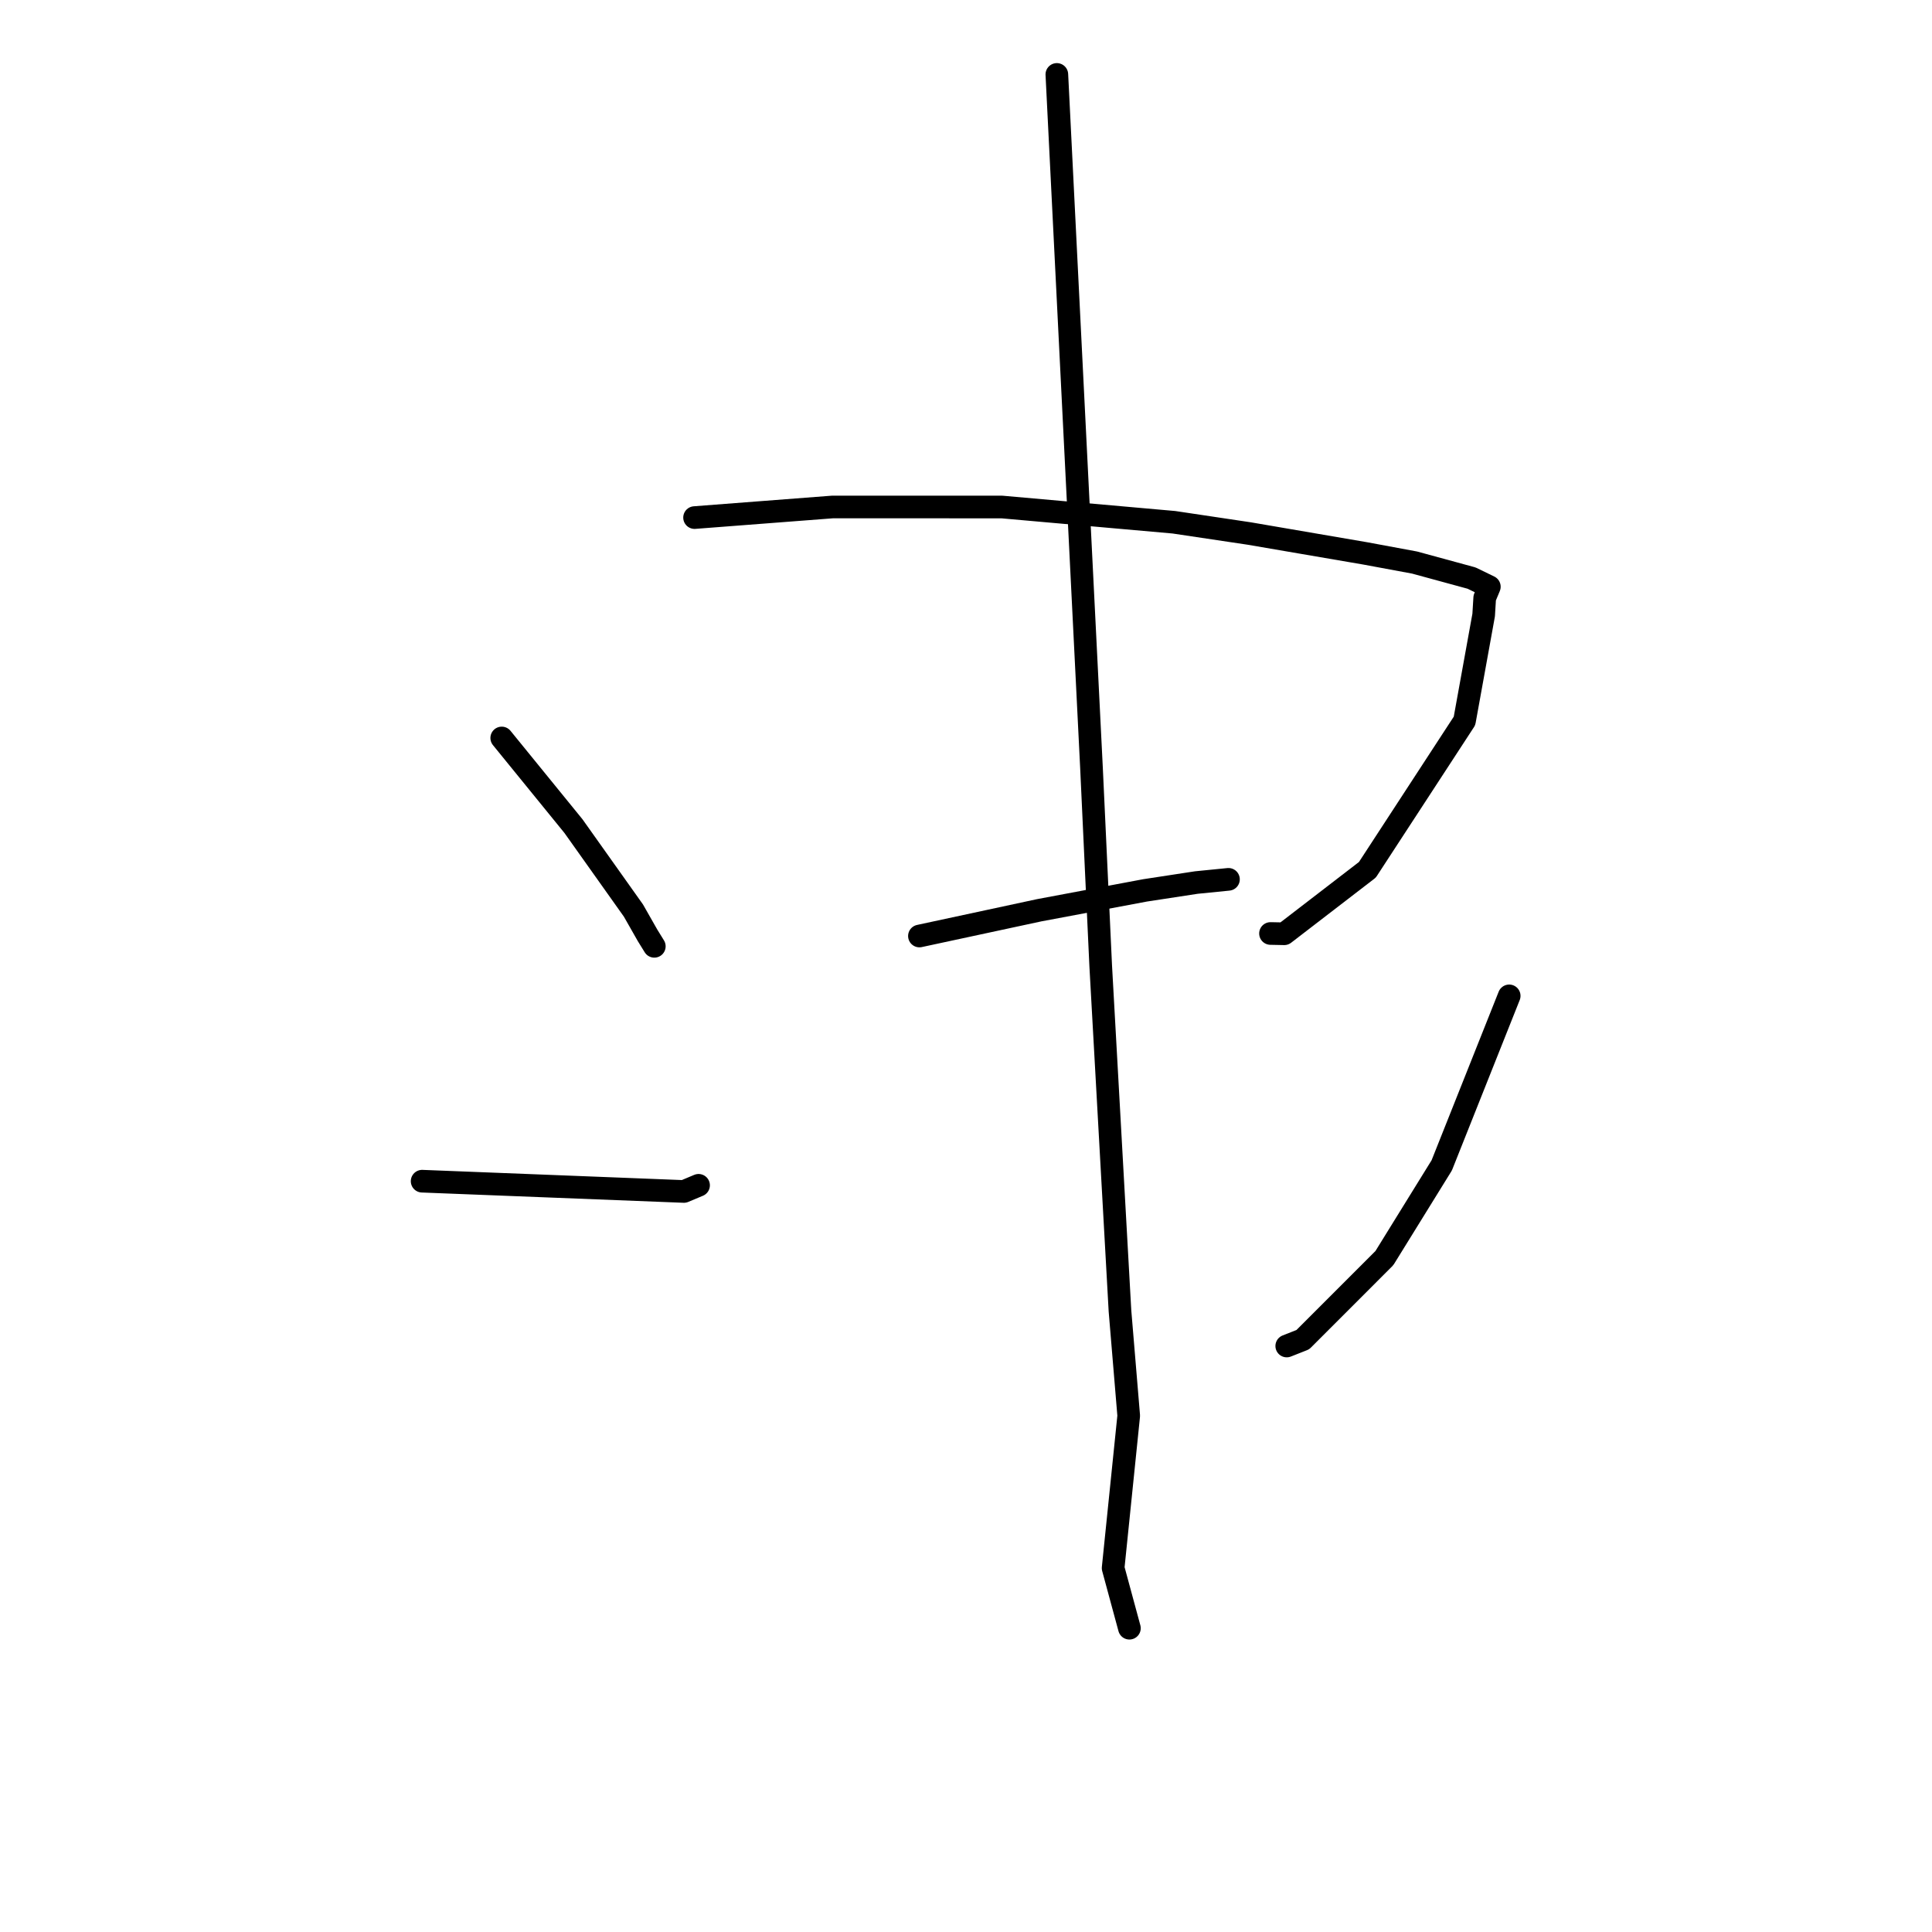 <?xml version="1.0" standalone="no"?>
    <svg width="256" height="256" xmlns="http://www.w3.org/2000/svg" version="1.1">
    <polyline stroke="black" stroke-width="3" stroke-linecap="round" fill="transparent" stroke-linejoin="round" points="66.482 97.785 71.235 103.626 75.988 109.467 83.936 120.656 85.806 123.943 86.561 125.165 86.701 125.392 " />
        <polyline stroke="black" stroke-width="3" stroke-linecap="round" fill="transparent" stroke-linejoin="round" points="92.033 68.582 101.177 67.879 110.322 67.177 132.758 67.181 155.551 69.202 165.538 70.695 180.927 73.333 187.439 74.541 194.993 76.6 197.346 77.744 196.732 79.218 196.593 81.499 194.053 95.526 181.186 115.251 170.168 123.729 168.347 123.692 " />
        <polyline stroke="black" stroke-width="3" stroke-linecap="round" fill="transparent" stroke-linejoin="round" points="121.828 124.026 129.764 122.32 137.7 120.614 151.725 117.981 158.517 116.942 162.518 116.543 162.778 116.517 " />
        <polyline stroke="black" stroke-width="3" stroke-linecap="round" fill="transparent" stroke-linejoin="round" points="140.038 9.862 142.334 55.824 144.63 101.786 145.85 127.983 148.402 173.695 149.561 187.599 147.494 207.779 149.457 215.022 149.653 215.746 " />
        <polyline stroke="black" stroke-width="3" stroke-linecap="round" fill="transparent" stroke-linejoin="round" points="55.934 156.514 73.277 157.194 90.621 157.875 92.564 157.06 " />
        <polyline stroke="black" stroke-width="3" stroke-linecap="round" fill="transparent" stroke-linejoin="round" points="199.976 131.958 195.507 143.187 191.038 154.416 183.436 166.705 172.631 177.511 170.5 178.353 " />
        </svg>